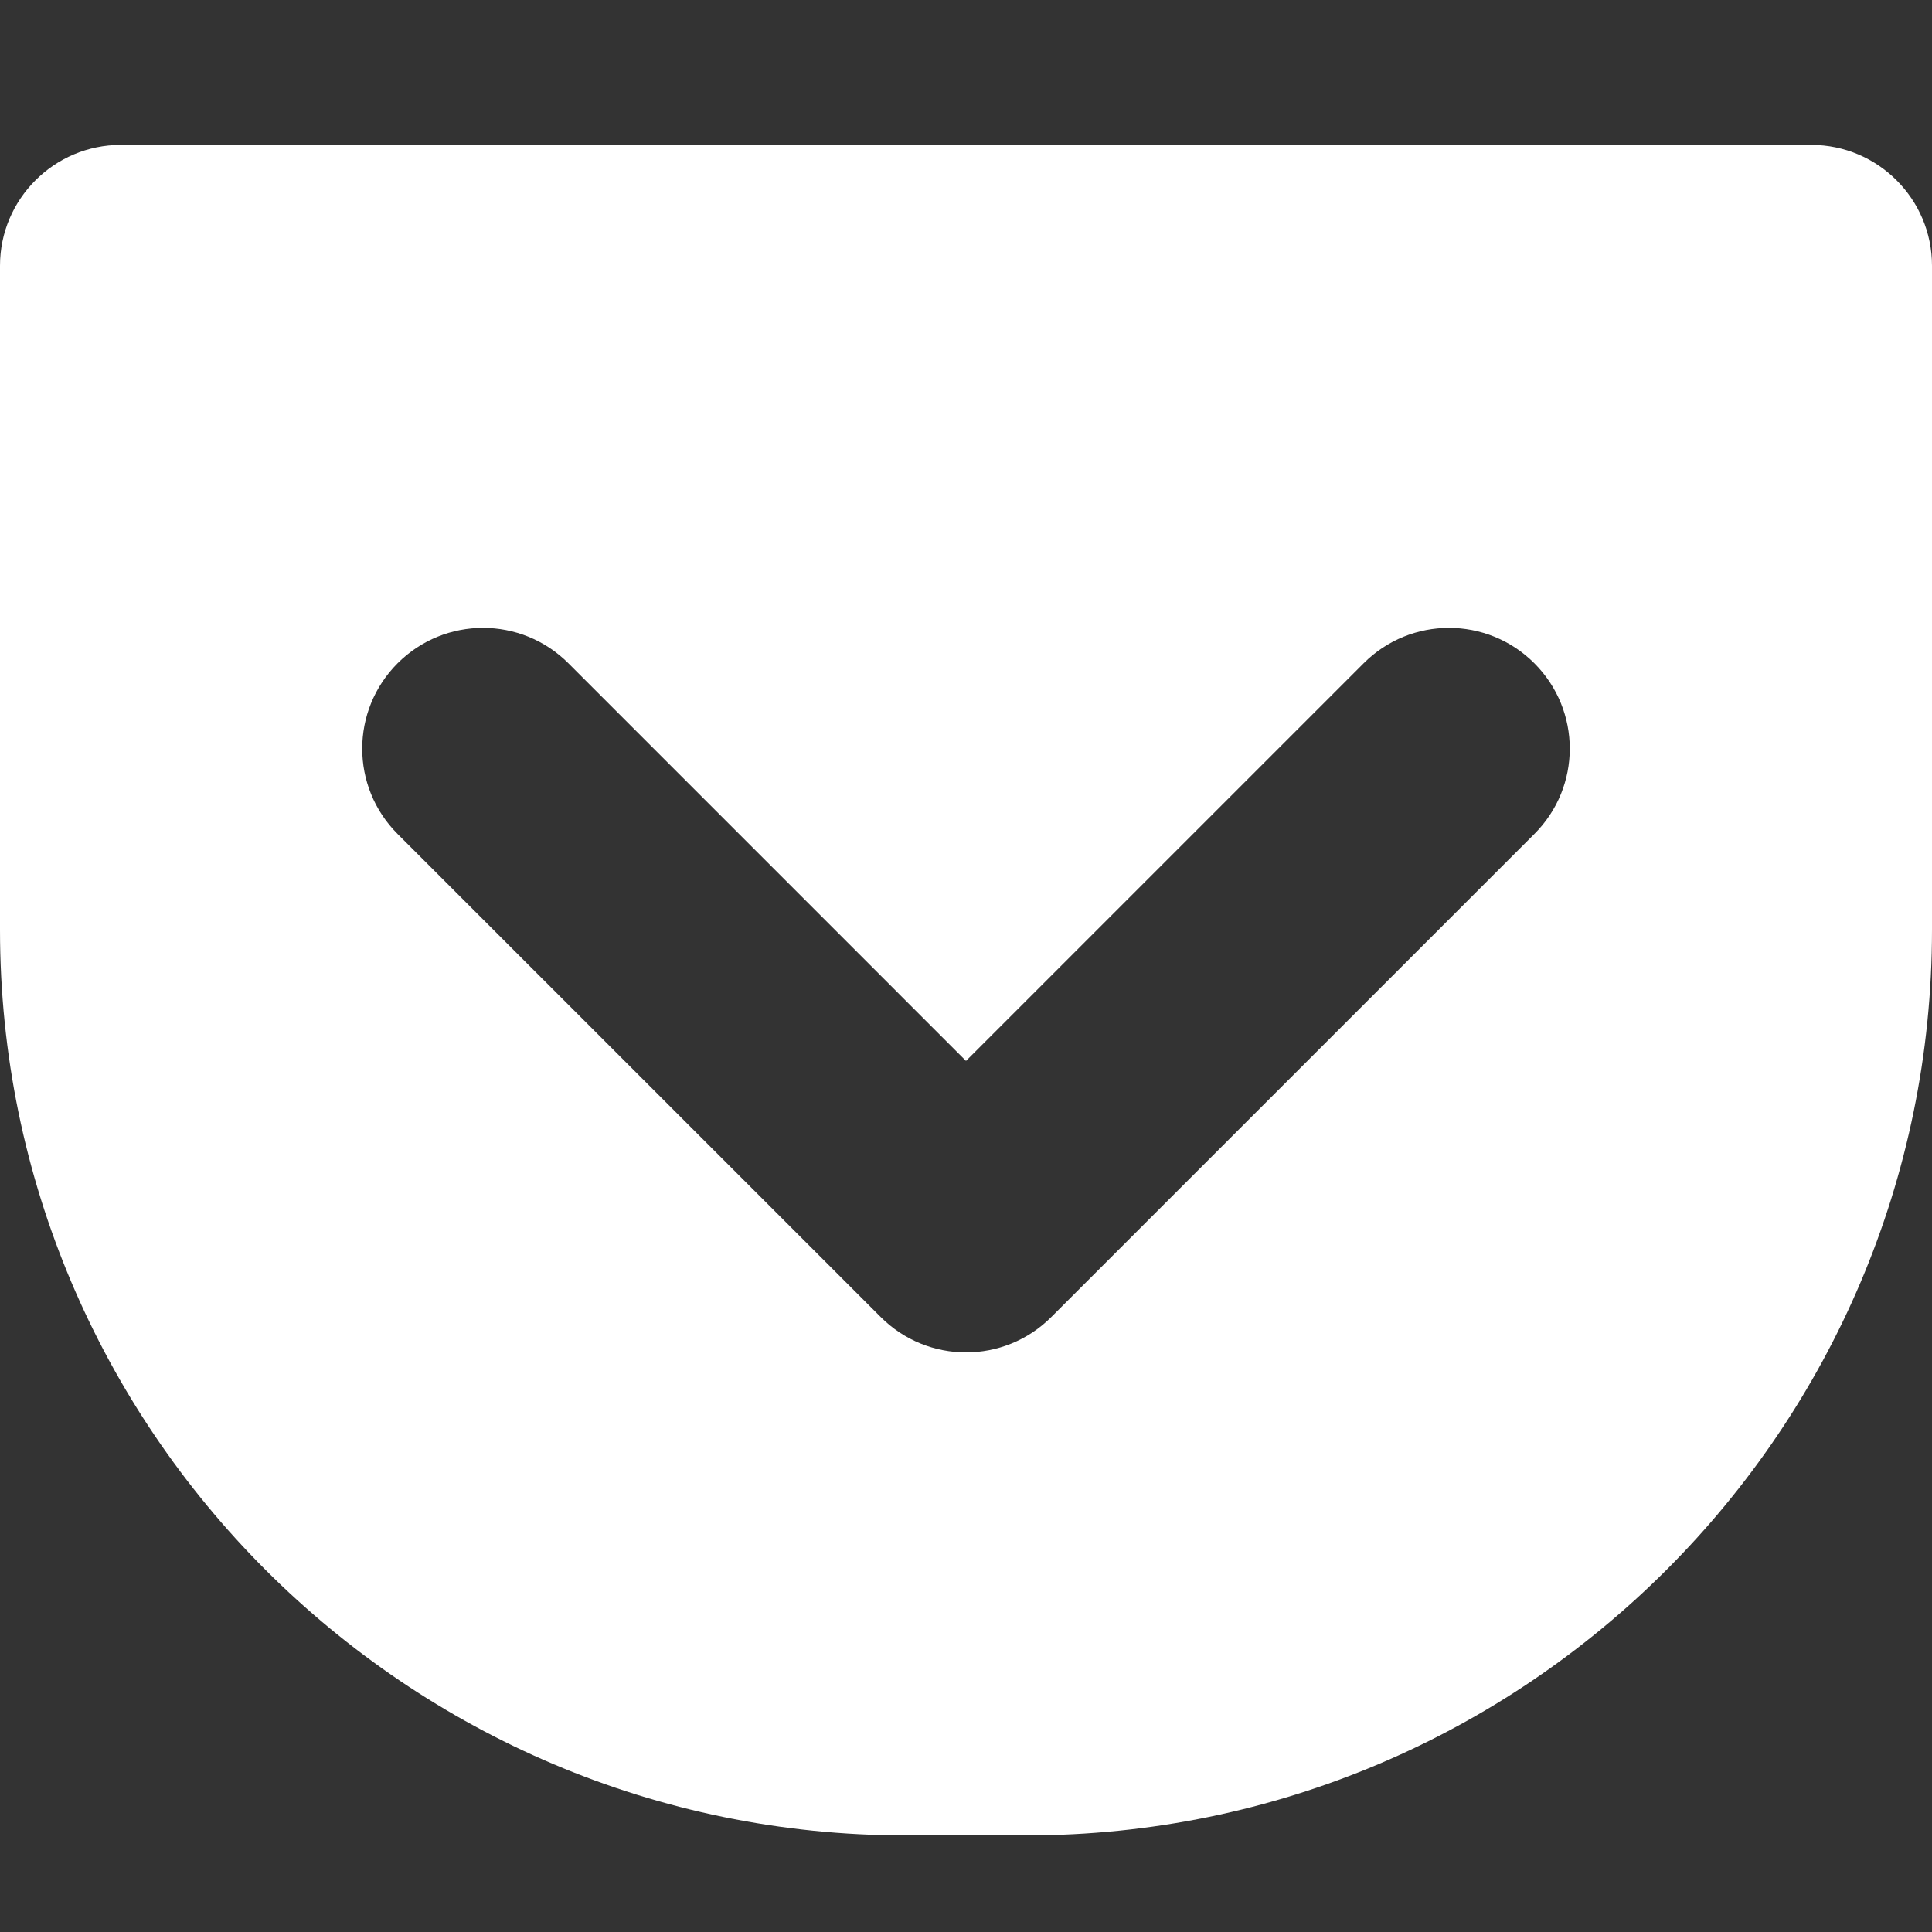 <?xml version="1.0" encoding="UTF-8"?>
<svg width="40px" height="40px" viewBox="0 0 40 40" version="1.1" xmlns="http://www.w3.org/2000/svg" xmlns:xlink="http://www.w3.org/1999/xlink">
    <rect x="0" y="0" width="40" height="40" fill="#333333" stroke="none"/>
    <!-- Generator: Sketch 51.3 (57544) - http://www.bohemiancoding.com/sketch -->
    <title>ic_pocket_white</title>
    <desc>Created with Sketch.</desc>
    <defs></defs>
    <g id="ic_pocket_white" stroke="none" stroke-width="1" fill="none" fill-rule="evenodd">
        <path d="M37.5,3 L2.5,3 C1.123,3 0,4.122 0,5.5 L0,19.25 C0,29.59 8.41,38 18.75,38 L21.25,38 C31.59,38 40,29.59 40,19.25 L40,5.5 C40,4.122 38.88,3 37.5,3 Z M31.767,17.267 L21.767,27.267 C21.28,27.755 20.64,28 20,28 C19.36,28 18.72,27.755 18.233,27.267 L8.232,17.267 C7.255,16.29 7.255,14.71 8.232,13.732 C9.21,12.755 10.79,12.755 11.768,13.732 L20,21.965 L28.233,13.732 C29.21,12.755 30.79,12.755 31.767,13.732 C32.745,14.71 32.745,16.29 31.767,17.267 Z" id="Shape" fill="#FFFFFF" fill-rule="nonzero"></path>
    </g>
</svg>
